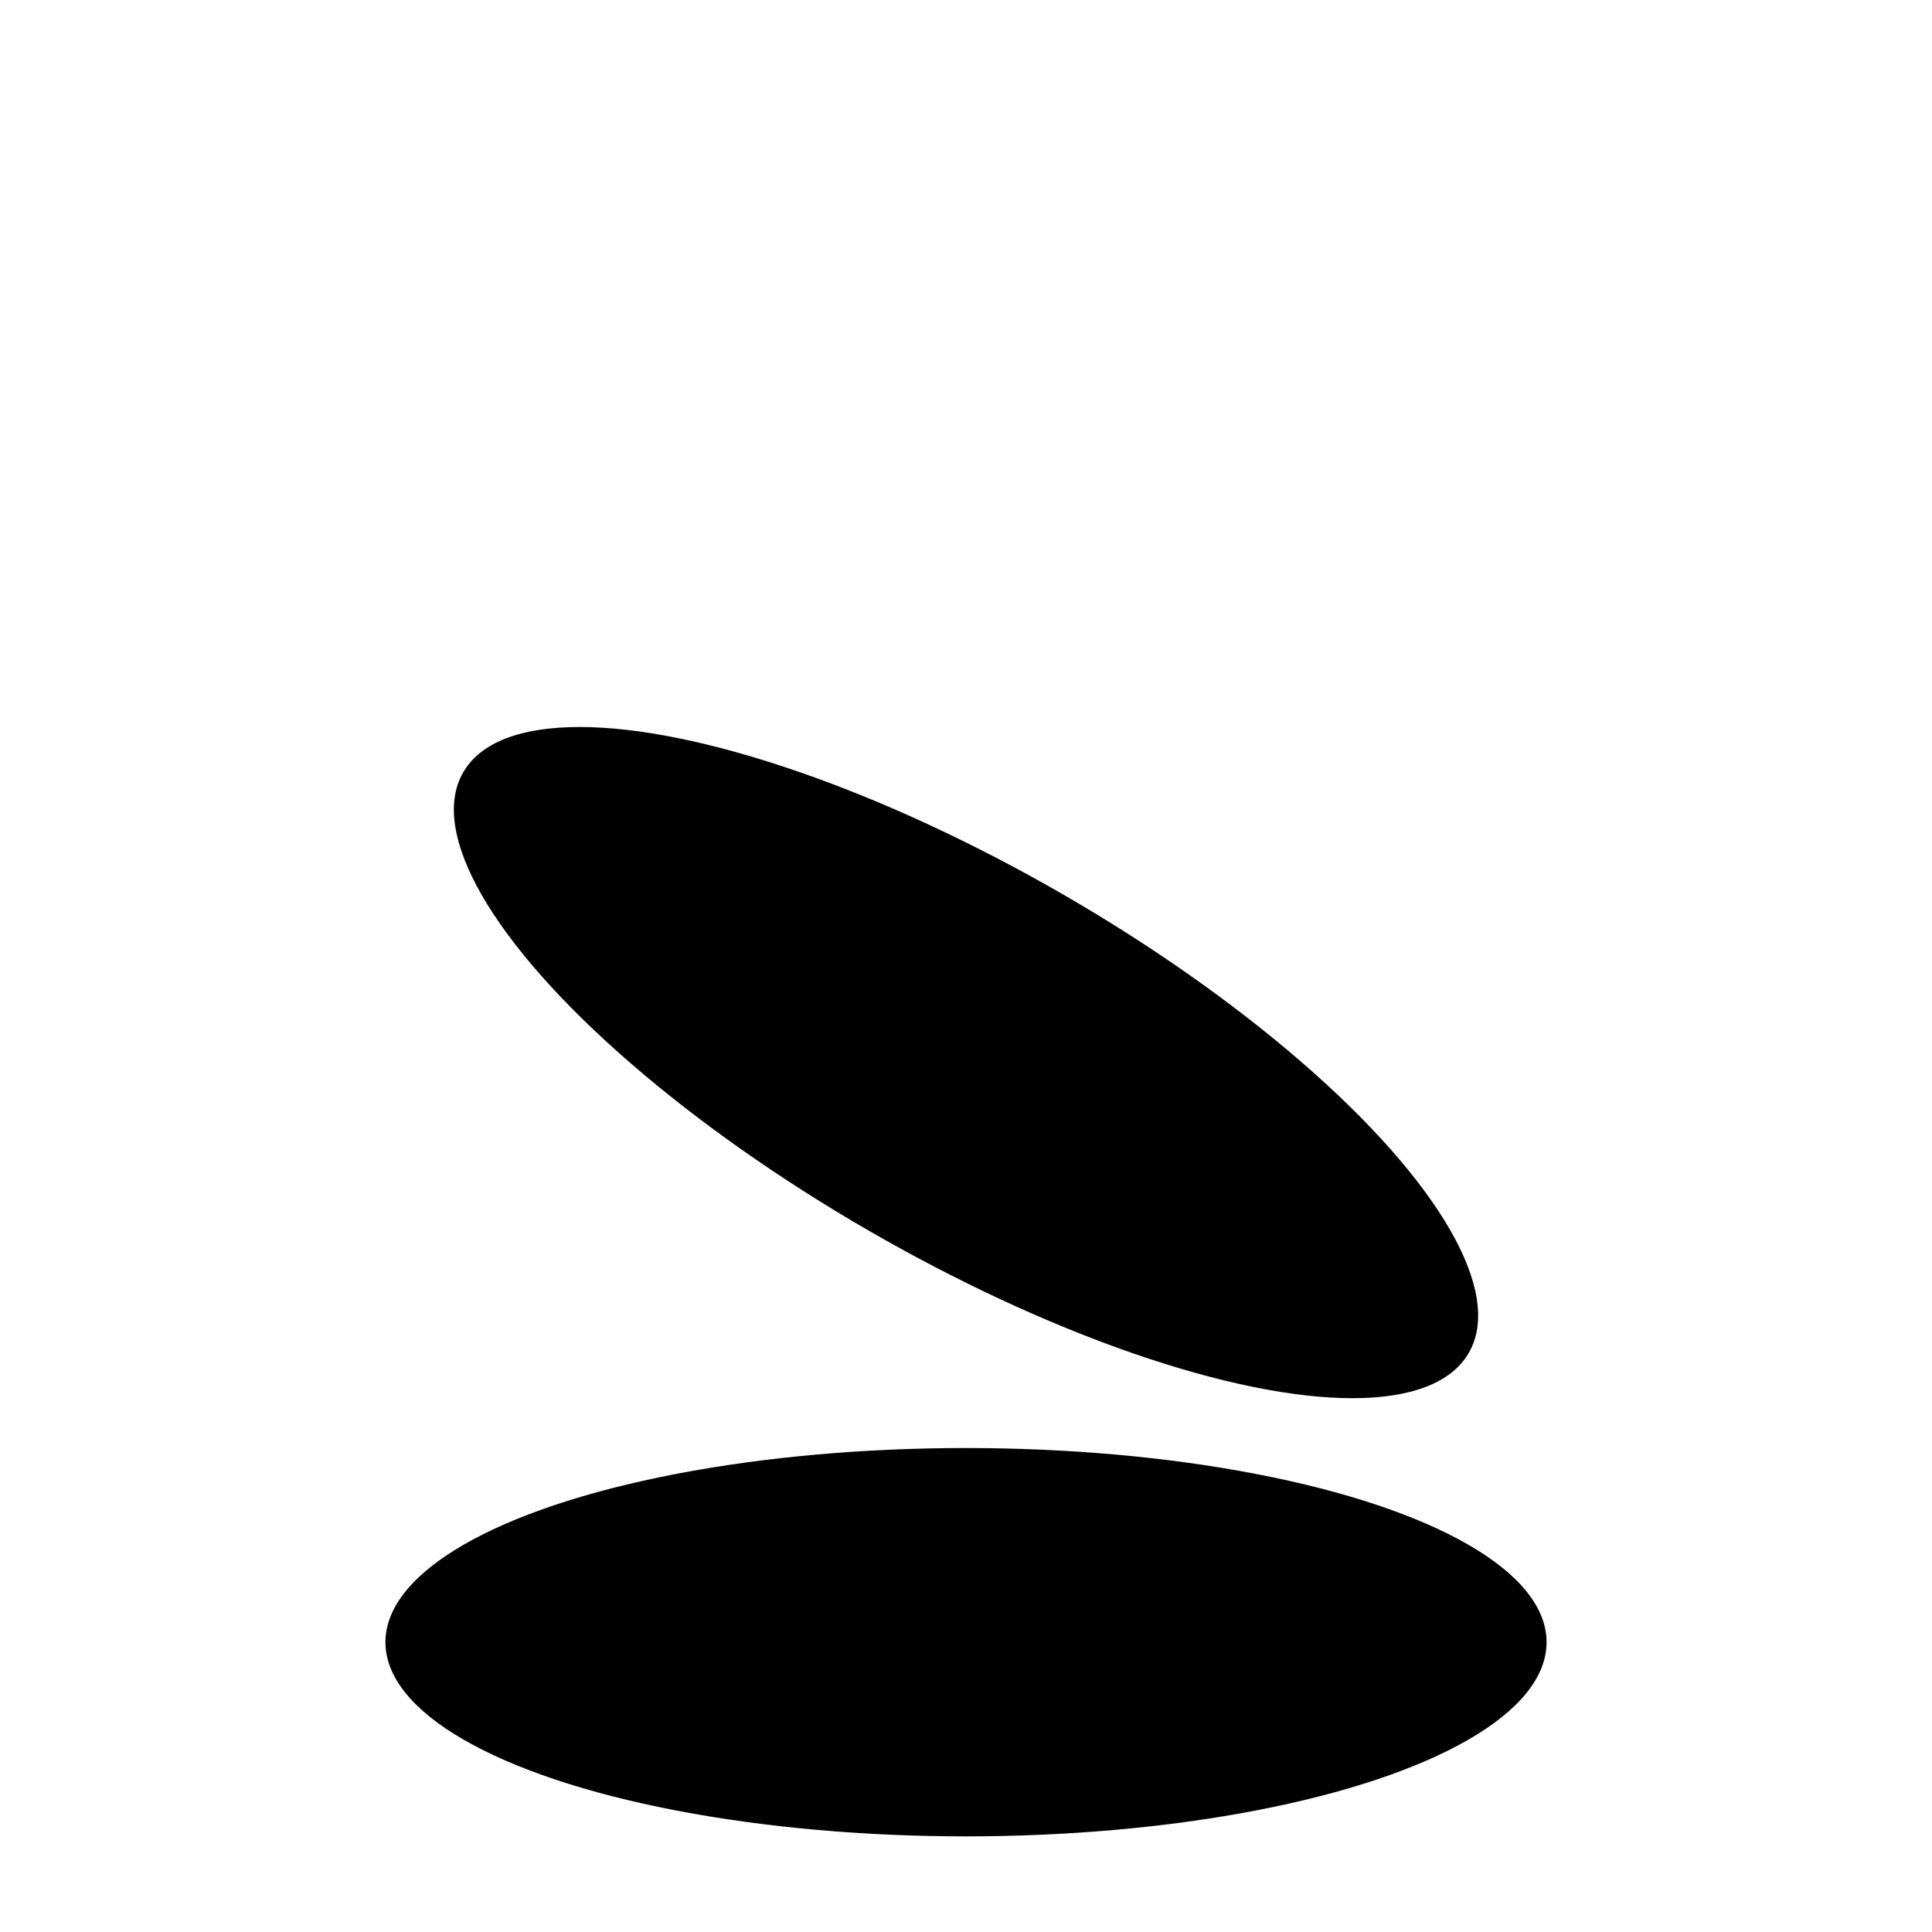 <svg stroke="black" stroke-linecap="round" font-size="60" viewBox="0 0 1000 1000" style="border: 1px solid red; width: 400px; height: 400px" xmlns="http://www.w3.org/2000/svg">
  <rect x="0" y="0" width="1000" height="1000" fill="#808080" stroke="none"/>
  <g>
    <rect fill="white" stroke="white" x="0" y="0" width="100%" height="100%"></rect>
    <ellipse cx="500" cy="850" rx="300" ry="100"></ellipse>
    <ellipse cx="500" cy="550" rx="300" ry="100" transform="rotate(30 500 550)"></ellipse>
  </g>
</svg>
